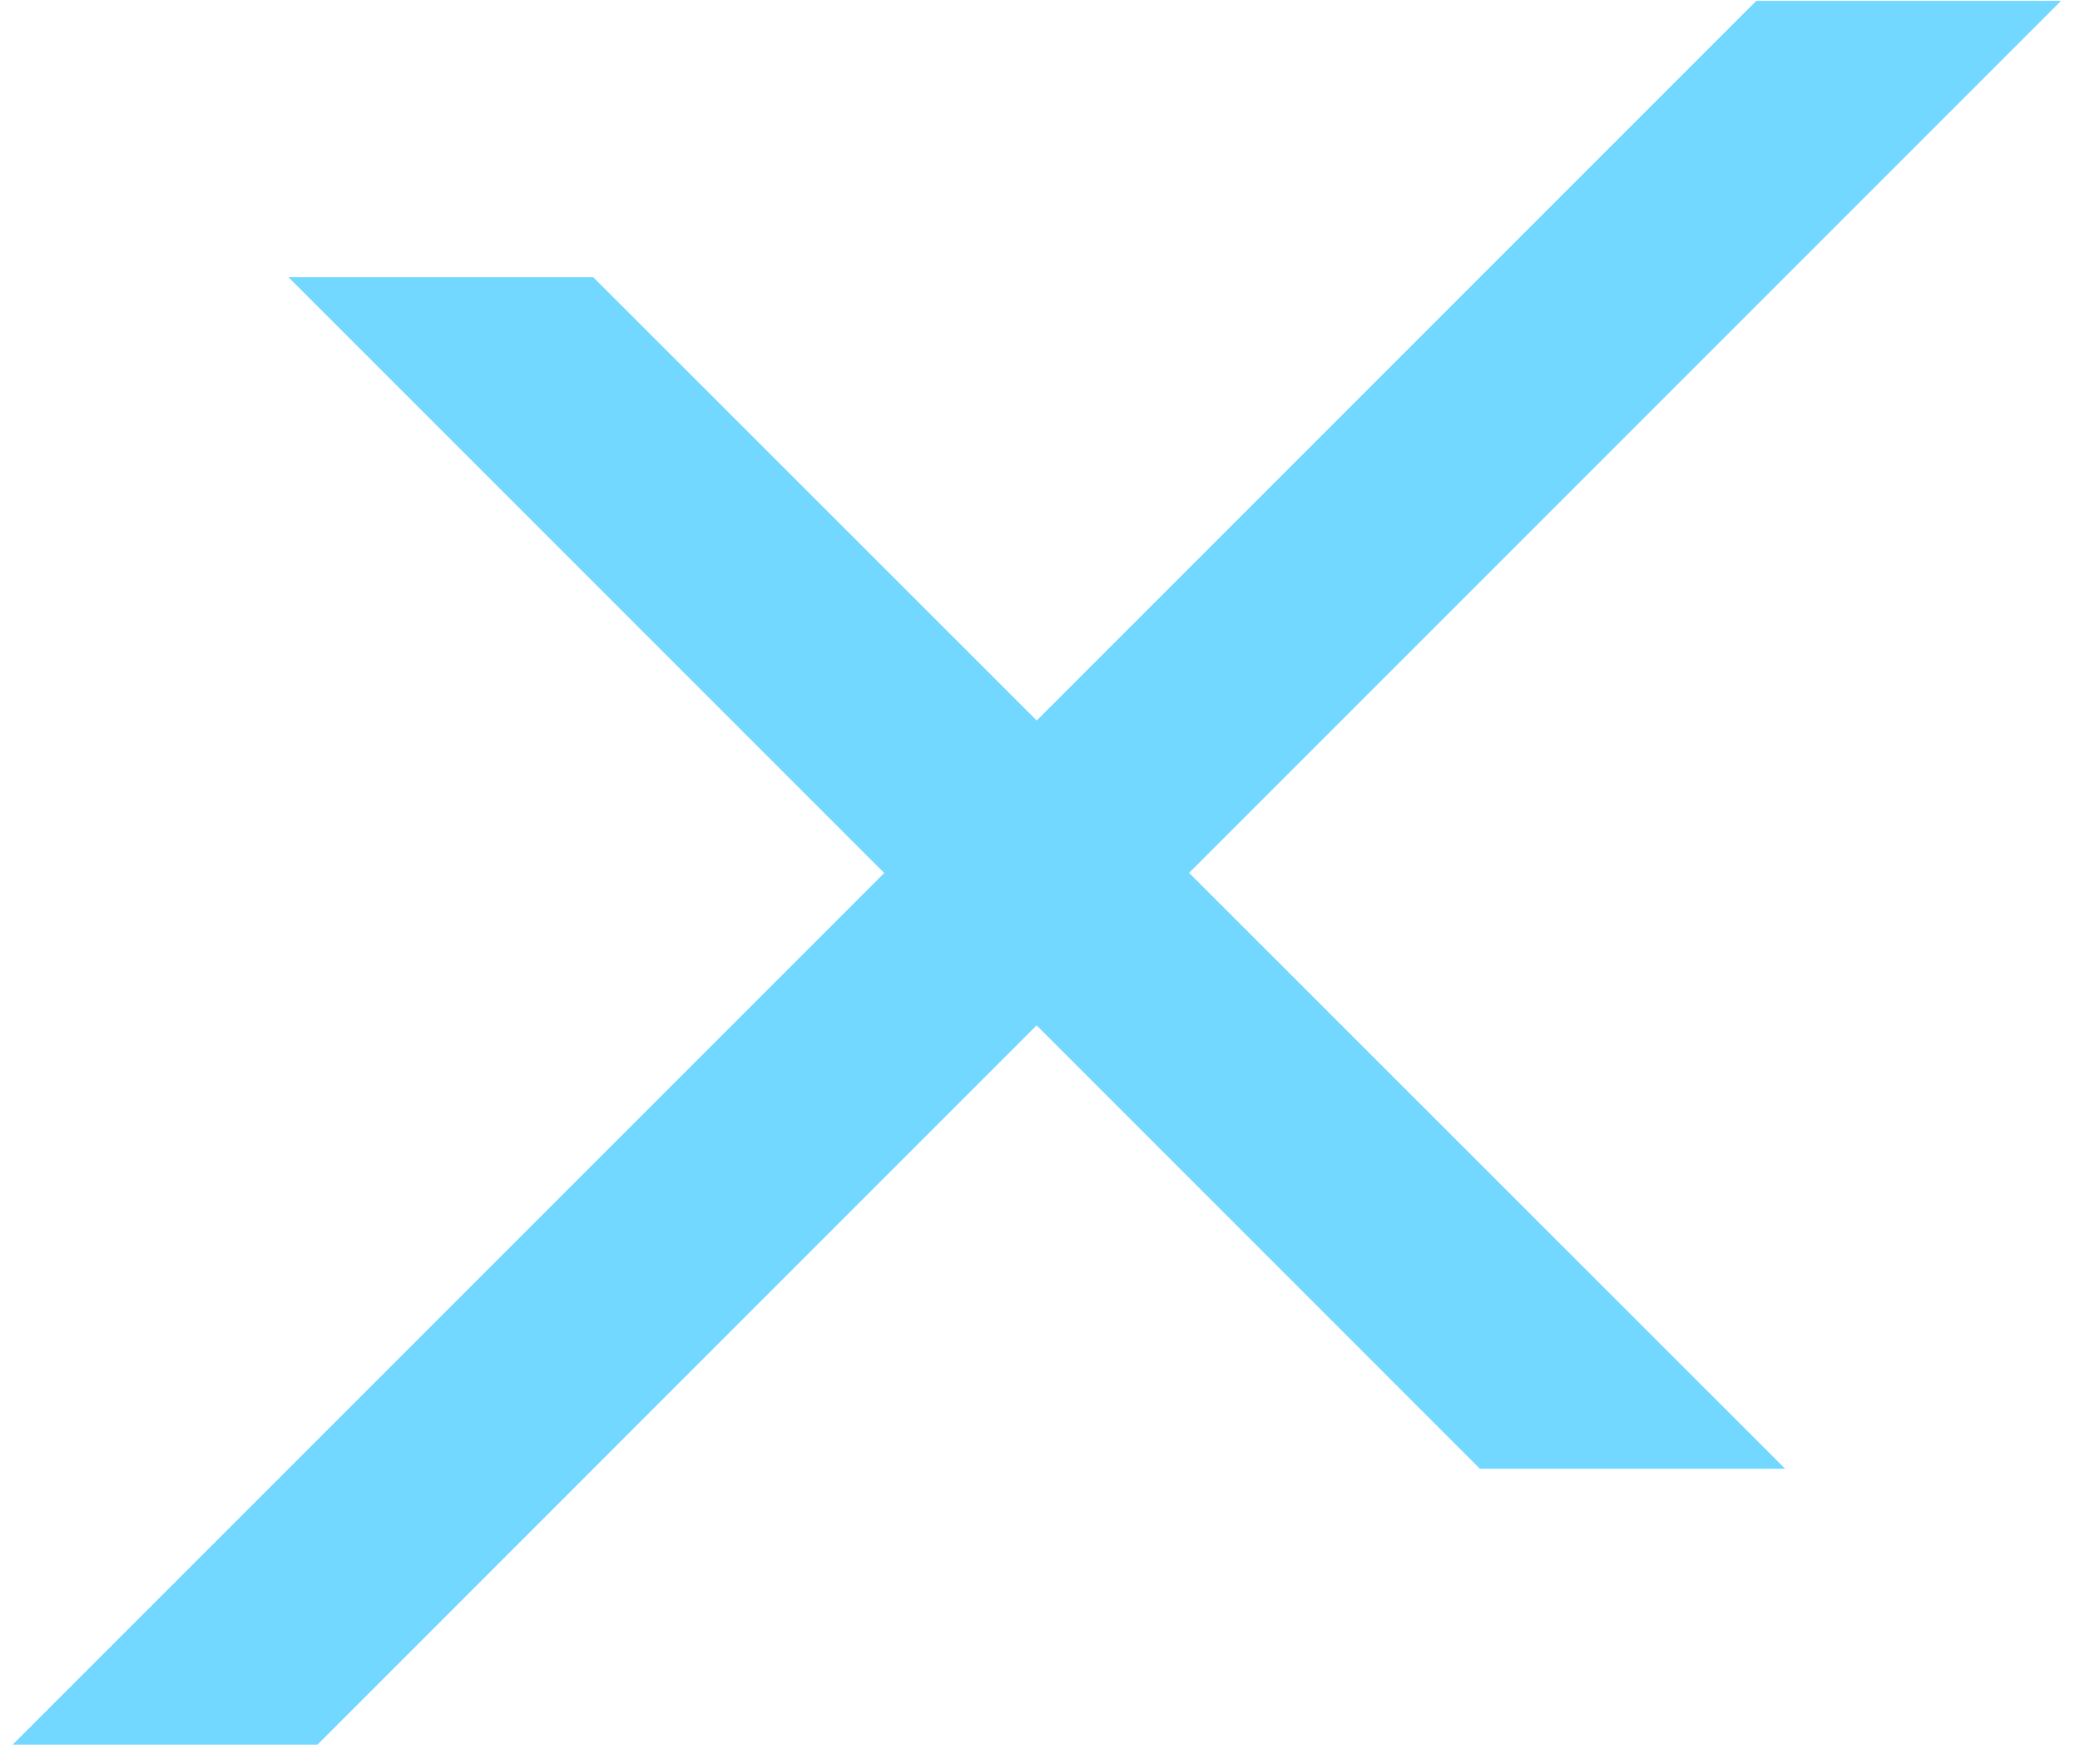 <svg width="46" height="39" viewBox="0 0 46 39" fill="none" xmlns="http://www.w3.org/2000/svg">
<path d="M26.297 19.302L39.48 32.48H32.73L22.925 22.674L7.021 38.58H0.28L19.555 19.305L6.38 6.13H13.12L22.927 15.933L38.84 0.02H45.58L26.297 19.302Z" fill="#72D8FF"/>
</svg>
